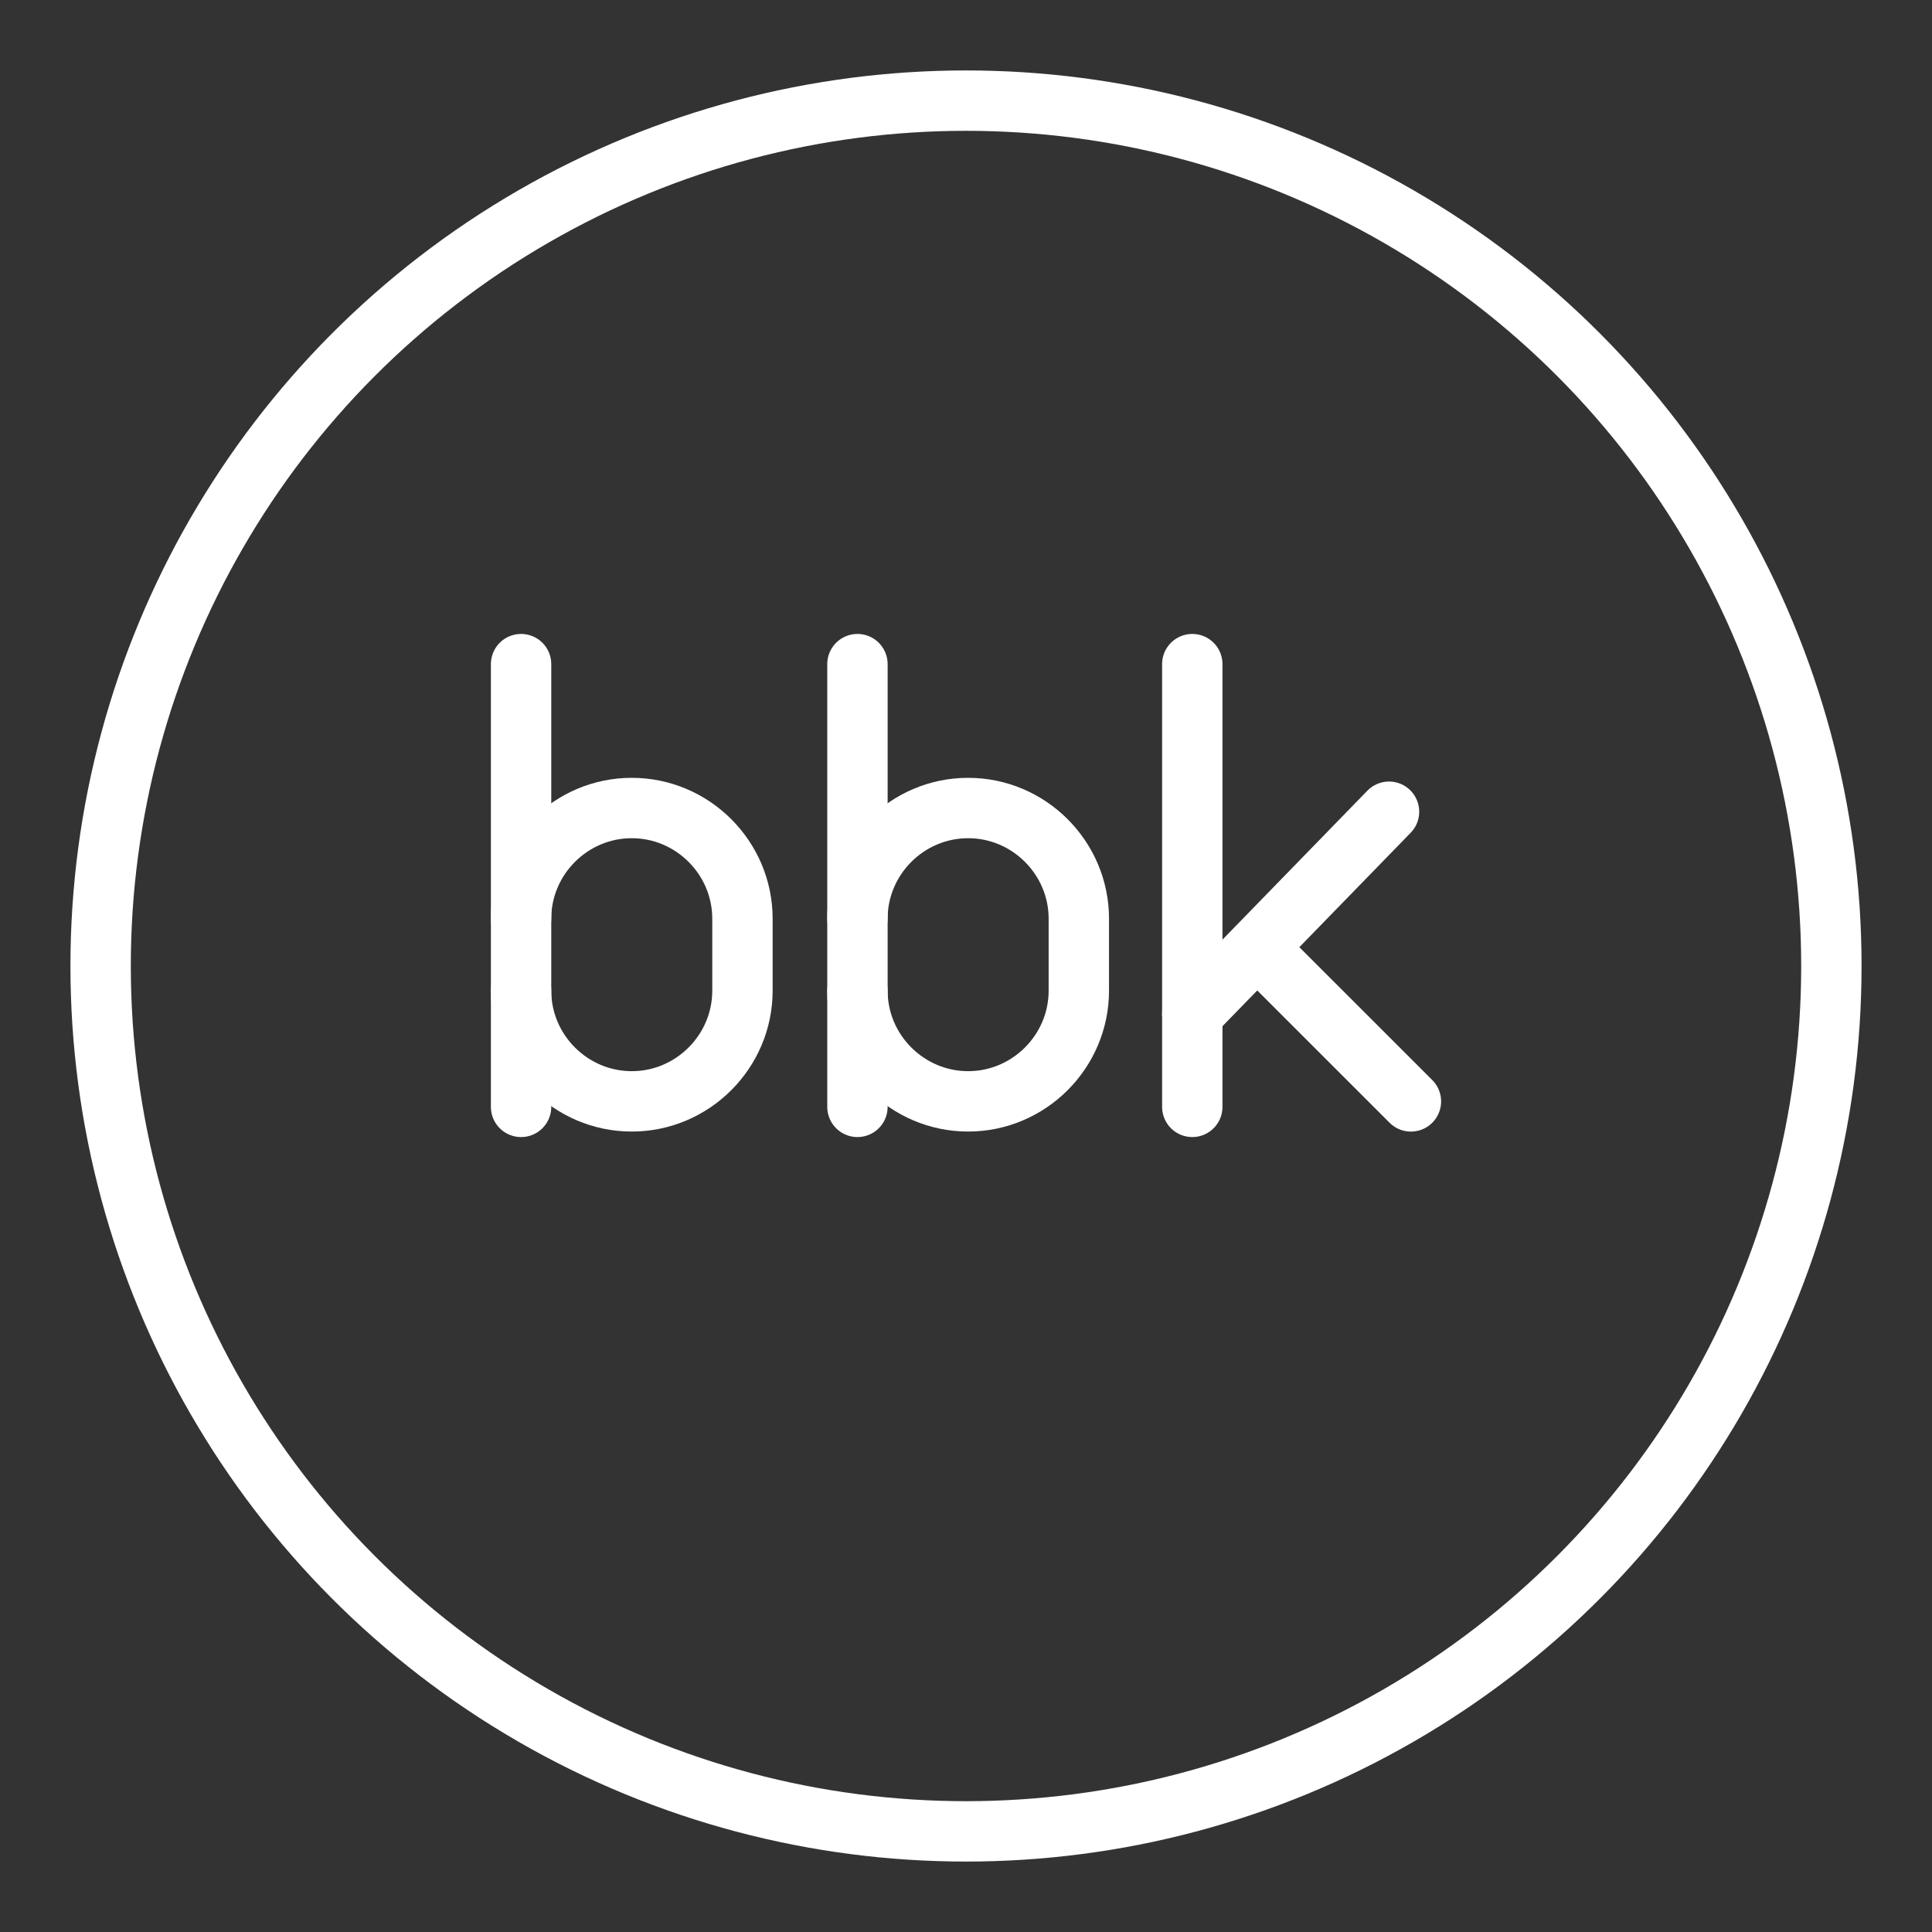 <ns0:svg xmlns:ns0="http://www.w3.org/2000/svg" id="a" viewBox="0 0 48 48" style="stroke-width:1.5px"><ns0:rect x="0" y="0" width="48" height="48" fill="#333333" stroke="none"/><ns0:defs style="stroke-width:1.5px"><ns0:style style="stroke-width:1.5px">.b{fill:none;stroke:#fff;stroke-linecap:round;stroke-linejoin:round;}</ns0:style></ns0:defs><ns0:circle class="b" cx="24" cy="24" r="21.5" style="stroke-width:1.5px" /><ns0:line class="b" x1="29.622" y1="16.5" x2="29.622" y2="27.5" style="stroke-width:1.5px" /><ns0:line class="b" x1="29.622" y1="25.191" x2="34.51" y2="20.167" style="stroke-width:1.5px" /><ns0:line class="b" x1="31.251" y1="23.562" x2="35.054" y2="27.364" style="stroke-width:1.5px" /><ns0:path class="b" d="m12.946,22.825c0-1.512,1.238-2.75,2.75-2.75h0c1.512,0,2.75,1.238,2.75,2.75v1.788c0,1.512-1.238,2.75-2.75,2.75h0c-1.512,0-2.75-1.238-2.75-2.75" style="stroke-width:1.5px" /><ns0:line class="b" x1="12.946" y1="27.5" x2="12.946" y2="16.5" style="stroke-width:1.5px" /><ns0:path class="b" d="m21.303,22.825c0-1.512,1.238-2.75,2.75-2.75h0c1.512,0,2.75,1.238,2.75,2.75v1.788c0,1.512-1.238,2.75-2.75,2.75h0c-1.512,0-2.75-1.238-2.75-2.75" style="stroke-width:1.5px" /><ns0:line class="b" x1="21.303" y1="27.5" x2="21.303" y2="16.5" style="stroke-width:1.5px" /></ns0:svg>